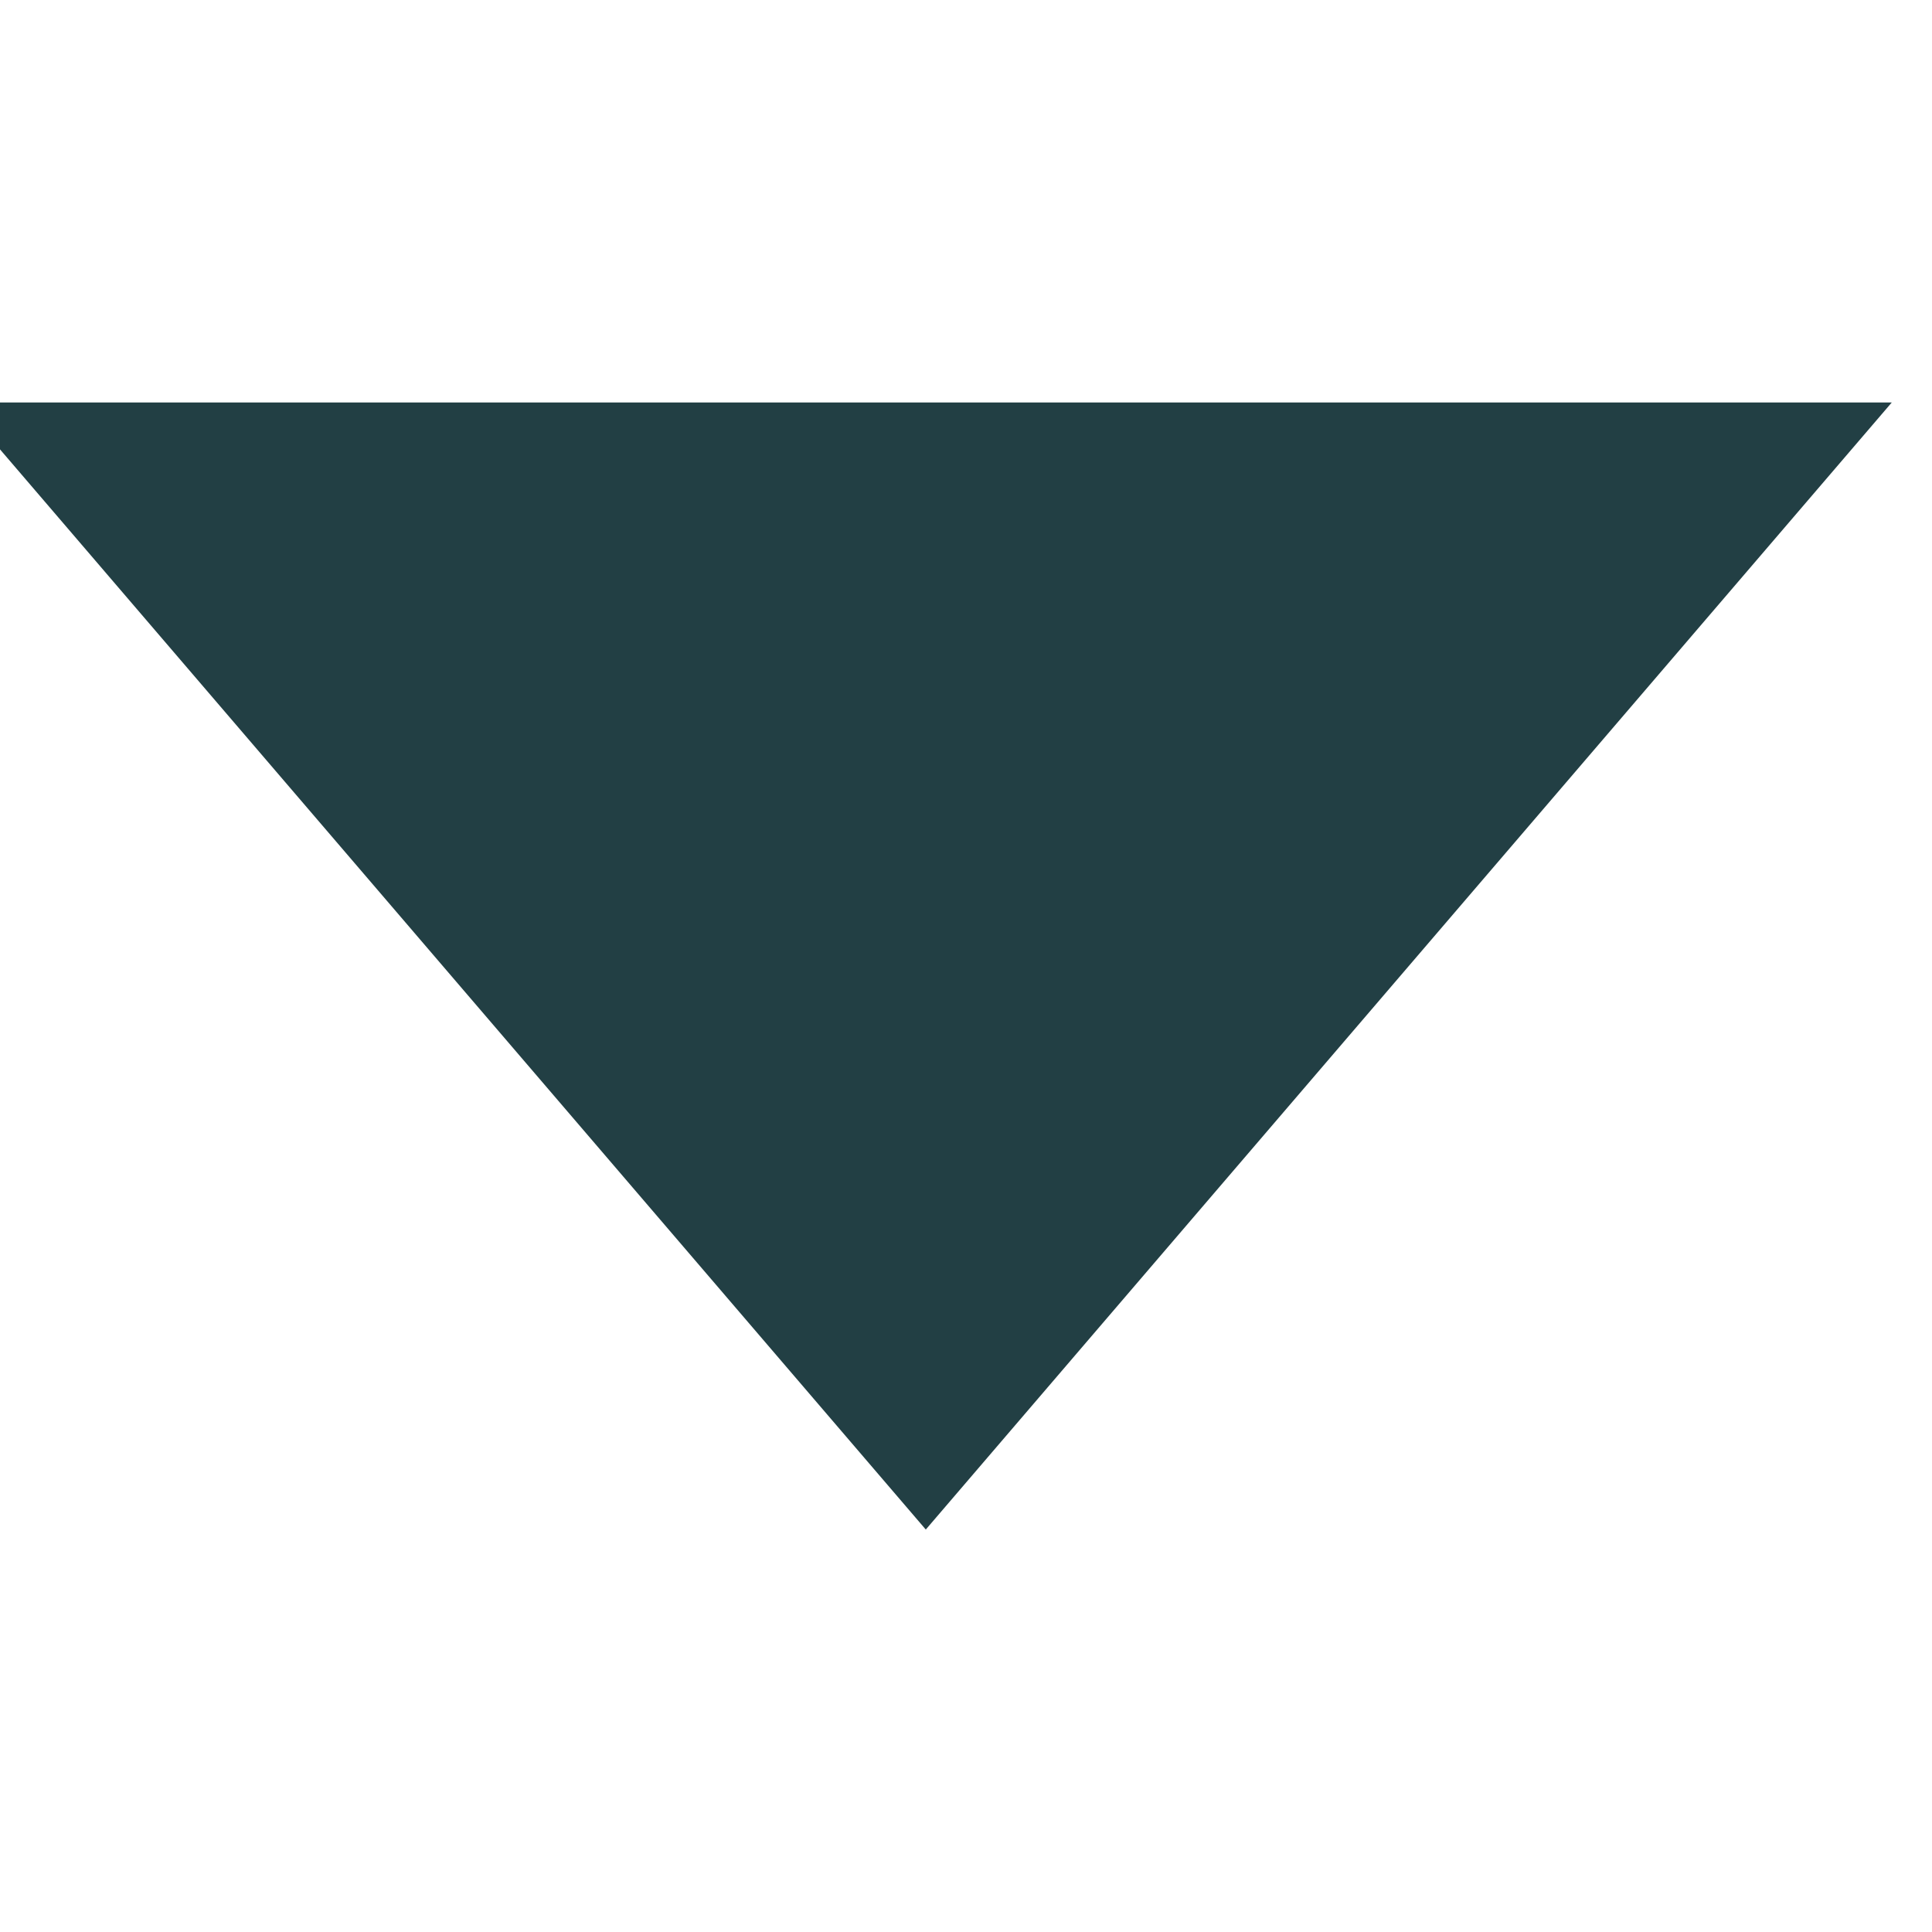<svg width="16" height="16" viewBox="0 0 16 16" fill="none" xmlns="http://www.w3.org/2000/svg">
<g id="icon=chevron-down" clip-path="url(#clip0_25_911)">
<path id="vector" d="M15.667 3.333L7.667 12.667L-0.333 3.333L15.667 3.333Z" fill="#223F44"/>
</g>
<defs>
<clipPath id="clip0_25_911">
<rect width="16" height="16" fill="white"/>
</clipPath>
</defs>
</svg>
